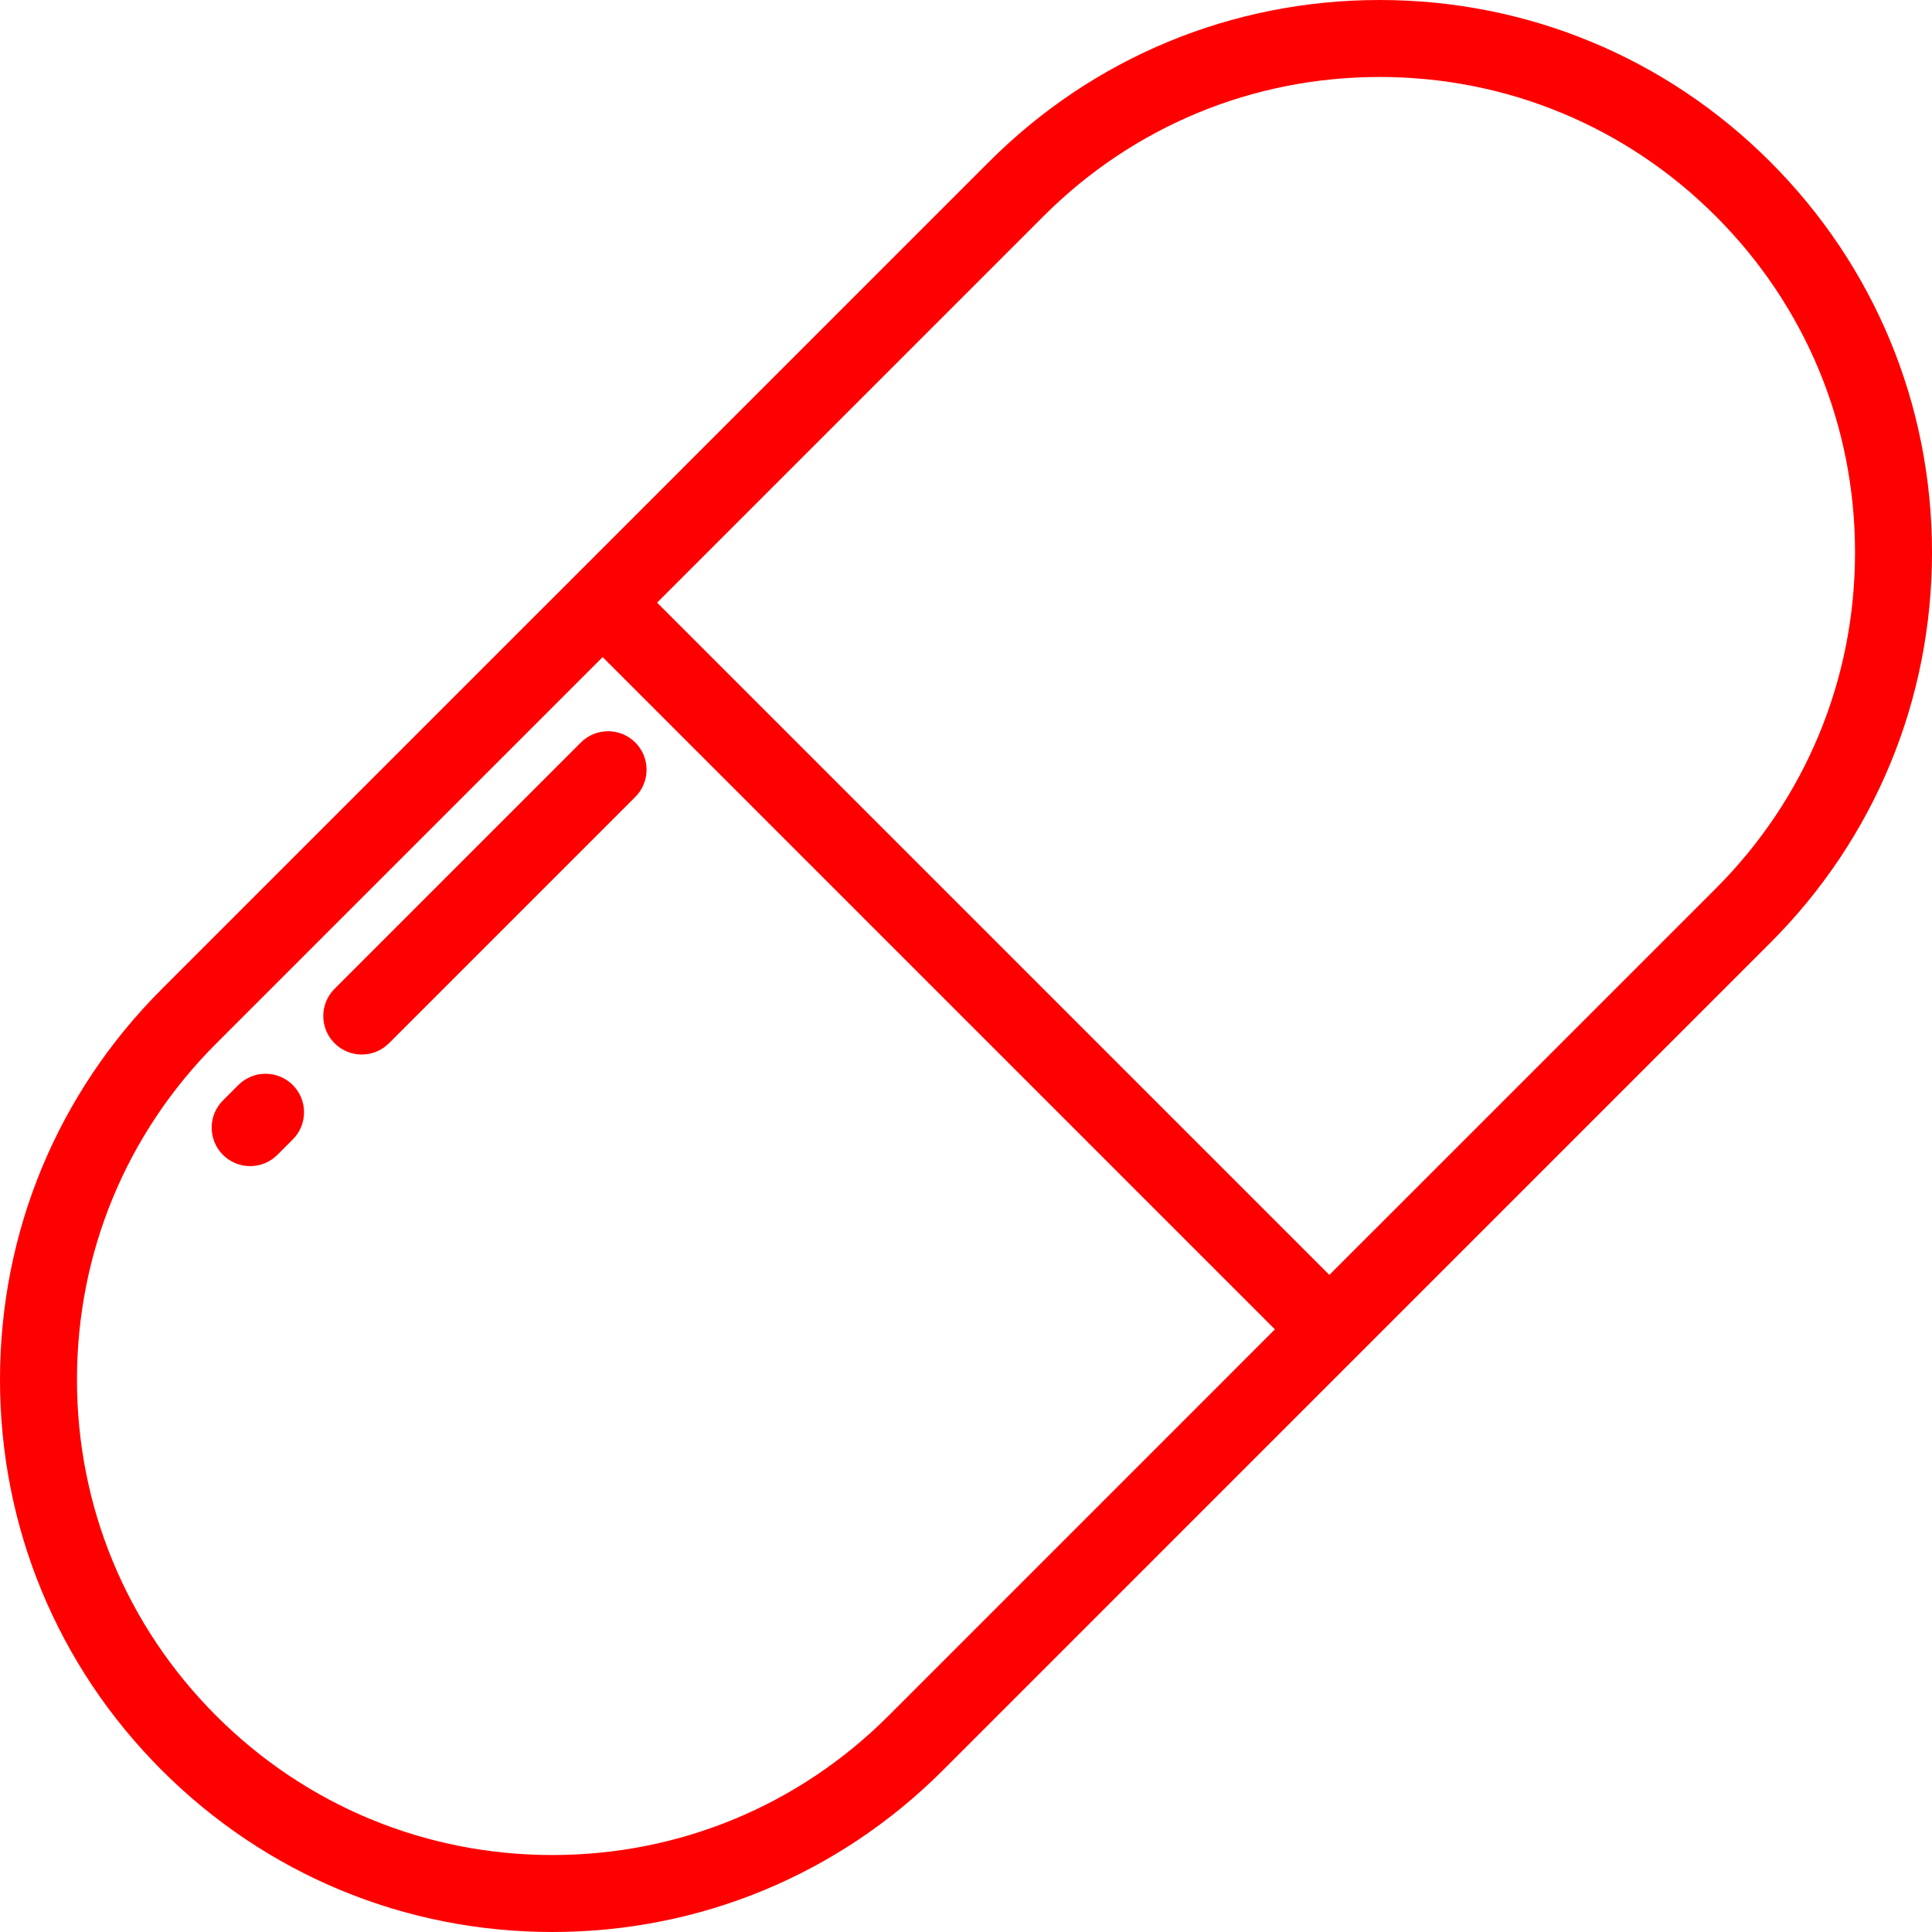 <svg width="151" height="151" xmlns="http://www.w3.org/2000/svg" xmlns:xlink="http://www.w3.org/1999/xlink" xml:space="preserve" overflow="hidden"><g transform="translate(-382 -123)"><path d="M520.356 135.644C512.202 127.49 501.361 123 489.829 123 478.298 123 467.457 127.49 459.303 135.644L426.976 167.972C426.975 167.973 426.975 167.973 426.974 167.974L394.644 200.303C386.49 208.457 382 219.298 382 230.829 382 242.36 386.49 253.202 394.644 261.356 402.798 269.51 413.639 274 425.171 274 436.702 274 447.543 269.51 455.697 261.356L488.024 229.028C488.025 229.027 488.025 229.027 488.026 229.026L520.355 196.697C528.51 188.543 533 177.702 533 166.171 533 154.639 528.51 143.798 520.356 135.644ZM451.443 257.102C444.425 264.119 435.095 267.984 425.171 267.984 415.247 267.984 405.916 264.119 398.898 257.102 391.881 250.084 388.016 240.754 388.016 230.829 388.016 220.905 391.881 211.575 398.898 204.557L429.101 174.355 481.645 226.899 451.443 257.102ZM516.102 192.443 485.899 222.645 433.355 170.101 463.557 139.898C470.575 132.881 479.905 129.016 489.829 129.016 499.753 129.016 509.084 132.881 516.102 139.898 523.119 146.916 526.984 156.246 526.984 166.171 526.984 176.095 523.119 185.425 516.102 192.443Z" fill="#FF0000"/><path d="M404.882 207.803C403.707 206.628 401.803 206.628 400.628 207.803L399.425 209.007C398.25 210.181 398.25 212.086 399.425 213.261 400.012 213.848 400.781 214.141 401.552 214.141 402.322 214.141 403.091 213.848 403.679 213.261L404.882 212.057C406.056 210.883 406.056 208.978 404.882 207.803Z" fill="#FF0000"/><path d="M431.653 181.032C430.478 179.857 428.574 179.857 427.399 181.032L408.148 200.283C406.973 201.458 406.973 203.363 408.148 204.538 408.735 205.125 409.505 205.418 410.275 205.418 411.045 205.418 411.814 205.125 412.402 204.537L431.653 185.286C432.827 184.112 432.827 182.207 431.653 181.032Z" fill="#FF0000"/></g></svg>